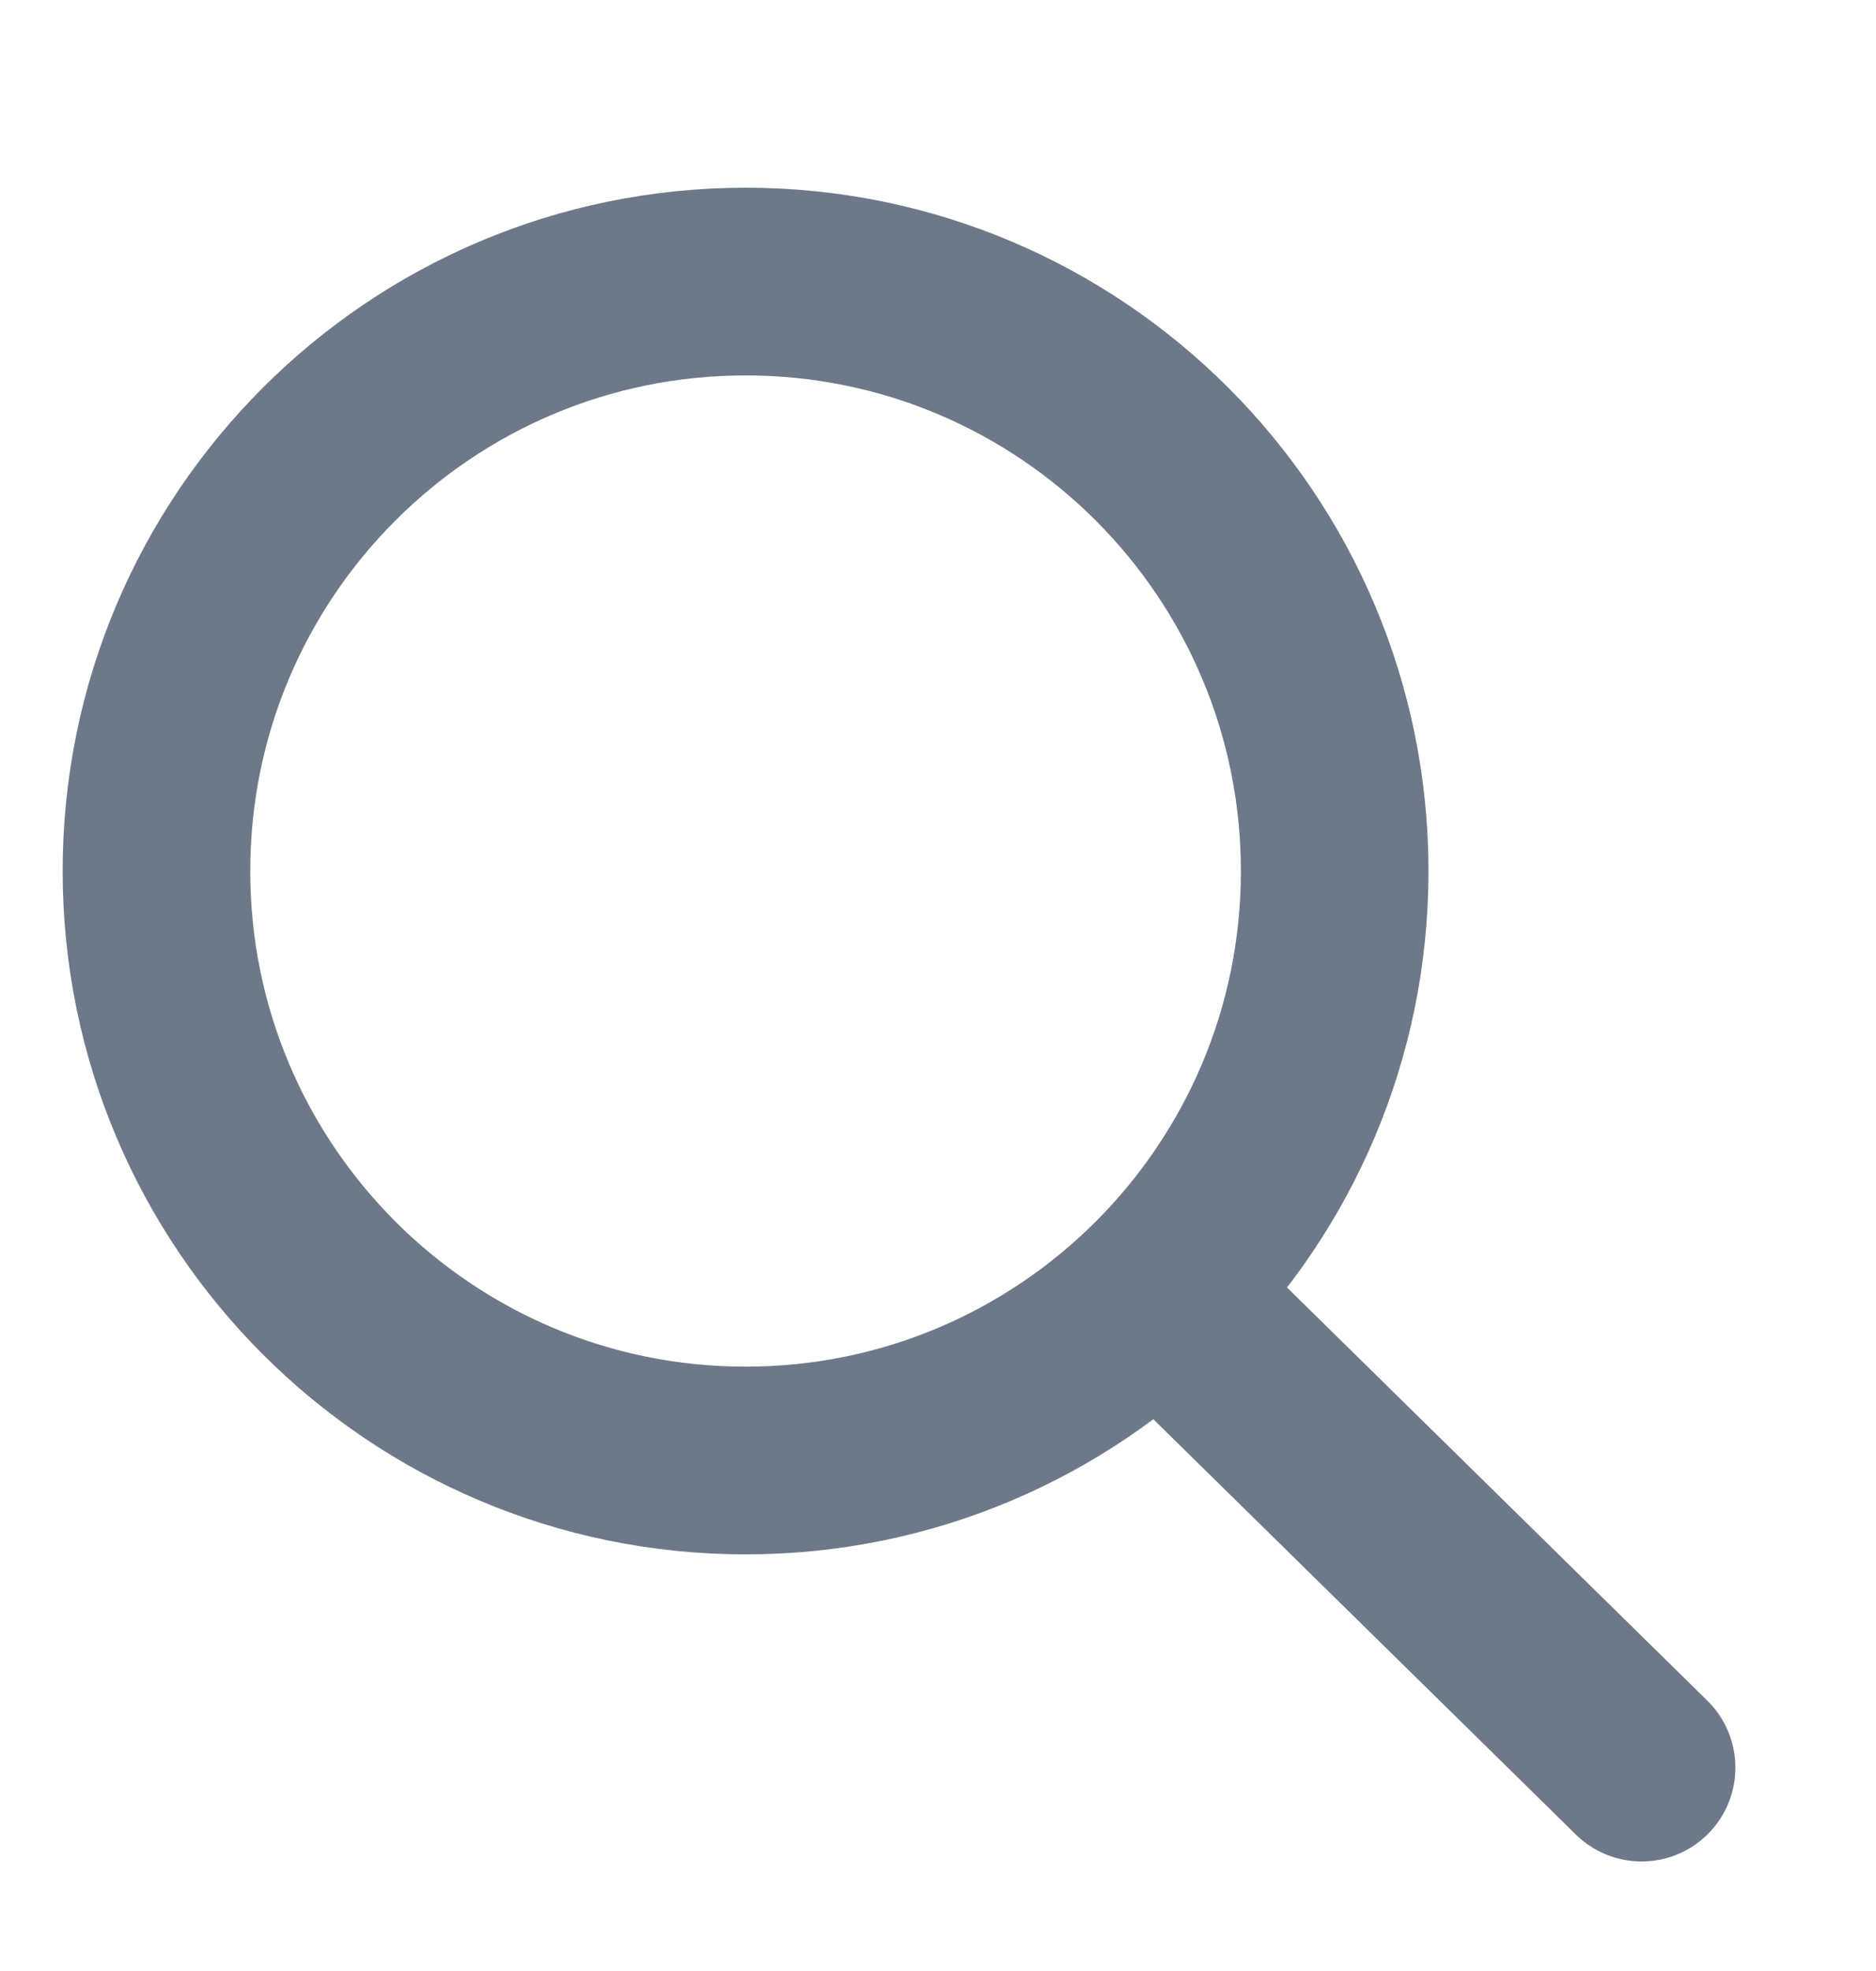 <svg width="20" height="21" viewBox="0 0 20 21" fill="none" xmlns="http://www.w3.org/2000/svg">
<path d="M12.344 13.767L17.501 18.833M14.229 9.281C14.229 12.749 11.417 15.561 7.949 15.561C4.48 15.561 1.668 12.749 1.668 9.281C1.668 5.812 4.48 3 7.949 3C11.417 3 14.229 5.812 14.229 9.281Z" stroke="#6D7989" stroke-width="2" stroke-linecap="round"/>
</svg>

